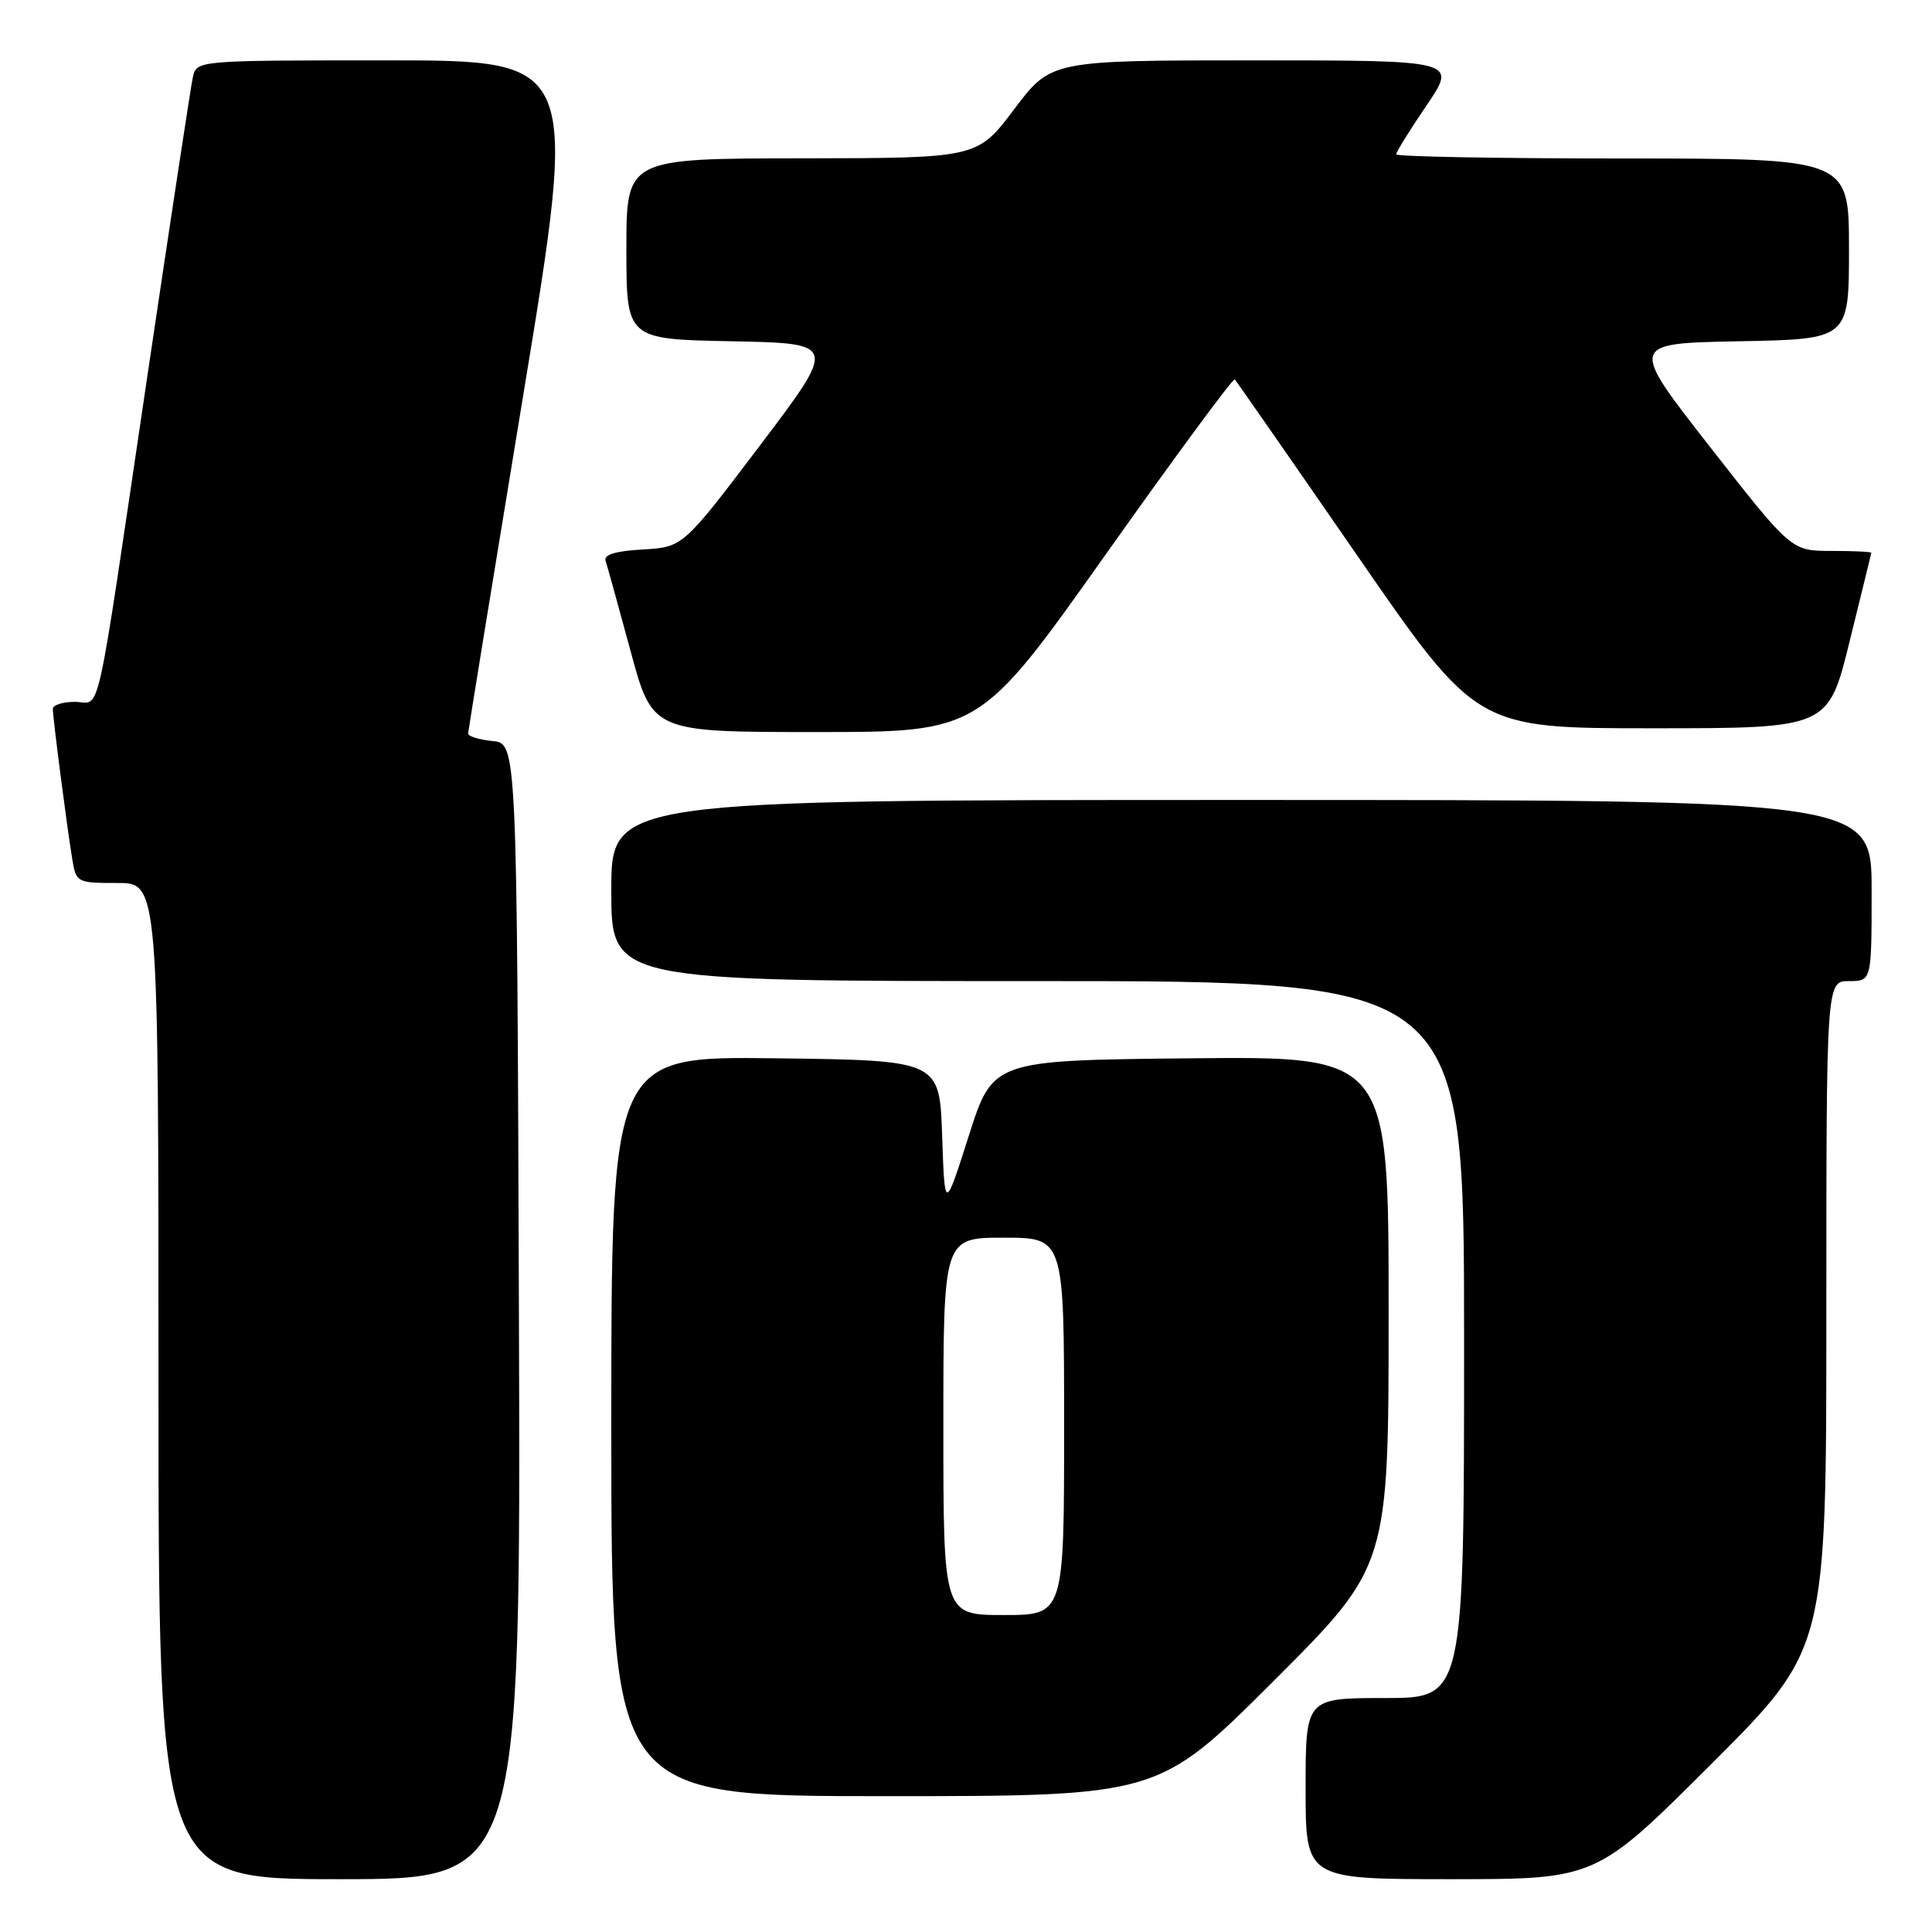 <?xml version="1.0" encoding="UTF-8" standalone="no"?>
<!DOCTYPE svg PUBLIC "-//W3C//DTD SVG 1.1//EN" "http://www.w3.org/Graphics/SVG/1.1/DTD/svg11.dtd" >
<svg xmlns="http://www.w3.org/2000/svg" xmlns:xlink="http://www.w3.org/1999/xlink" version="1.1" viewBox="0 0 256 256">
 <g >
 <path fill="currentColor"
d=" M 68.76 173.75 C 68.50 98.50 68.50 98.50 65.25 98.19 C 63.46 98.01 62.01 97.56 62.03 97.19 C 62.05 96.81 65.34 76.59 69.35 52.25 C 76.64 8.00 76.64 8.00 51.34 8.00 C 26.04 8.00 26.04 8.00 25.55 10.25 C 25.28 11.49 22.56 29.38 19.50 50.00 C 12.47 97.45 13.46 93.00 9.92 93.00 C 8.31 93.00 7.00 93.42 7.00 93.93 C 7.00 95.10 8.85 109.42 9.56 113.75 C 10.08 116.95 10.17 117.00 15.55 117.00 C 21.00 117.00 21.00 117.00 21.00 183.00 C 21.00 249.00 21.00 249.00 45.01 249.00 C 69.01 249.00 69.01 249.00 68.76 173.75 Z  M 226.74 233.76 C 242.00 218.52 242.00 218.52 242.00 174.26 C 242.00 130.00 242.00 130.00 245.00 130.00 C 248.00 130.00 248.00 130.00 248.00 118.00 C 248.00 106.00 248.00 106.00 164.50 106.00 C 81.00 106.00 81.00 106.00 81.00 118.00 C 81.00 130.00 81.00 130.00 137.50 130.00 C 194.00 130.00 194.00 130.00 194.00 177.50 C 194.00 225.00 194.00 225.00 183.50 225.00 C 173.00 225.00 173.00 225.00 173.00 237.00 C 173.00 249.00 173.00 249.00 192.24 249.00 C 211.48 249.00 211.48 249.00 226.74 233.76 Z  M 168.74 222.76 C 184.00 207.52 184.00 207.52 184.00 173.75 C 184.00 139.97 184.00 139.97 157.78 140.23 C 131.56 140.50 131.56 140.50 128.37 150.50 C 125.18 160.50 125.18 160.50 124.84 150.50 C 124.50 140.50 124.50 140.50 102.75 140.23 C 81.00 139.96 81.00 139.96 81.00 188.98 C 81.00 238.00 81.00 238.00 117.24 238.00 C 153.48 238.00 153.48 238.00 168.74 222.76 Z  M 146.53 73.44 C 155.71 60.49 163.40 50.06 163.61 50.27 C 163.82 50.49 171.12 60.98 179.82 73.58 C 195.64 96.50 195.64 96.50 218.94 96.50 C 242.25 96.50 242.25 96.50 245.08 85.00 C 246.64 78.67 247.94 73.39 247.96 73.25 C 247.98 73.11 245.61 73.00 242.68 73.00 C 237.36 73.00 237.36 73.00 226.61 59.25 C 215.86 45.50 215.86 45.50 230.43 45.22 C 245.00 44.95 245.00 44.95 245.00 32.97 C 245.00 21.00 245.00 21.00 215.00 21.00 C 198.50 21.00 185.00 20.75 185.00 20.45 C 185.00 20.14 186.82 17.21 189.04 13.95 C 193.07 8.00 193.07 8.00 166.17 8.00 C 139.26 8.00 139.26 8.00 134.38 14.48 C 129.50 20.95 129.50 20.95 106.25 20.98 C 83.00 21.00 83.00 21.00 83.00 32.97 C 83.00 44.95 83.00 44.95 96.97 45.22 C 110.93 45.50 110.93 45.50 100.72 59.00 C 90.50 72.50 90.50 72.50 85.16 72.81 C 81.57 73.01 79.96 73.50 80.24 74.31 C 80.46 74.96 81.95 80.34 83.55 86.25 C 86.45 97.00 86.45 97.00 108.14 97.00 C 129.84 97.00 129.84 97.00 146.53 73.44 Z  M 125.00 189.00 C 125.00 164.00 125.00 164.00 133.00 164.00 C 141.00 164.00 141.00 164.00 141.00 189.00 C 141.00 214.00 141.00 214.00 133.00 214.00 C 125.00 214.00 125.00 214.00 125.00 189.00 Z "/>
</g>
</svg>
